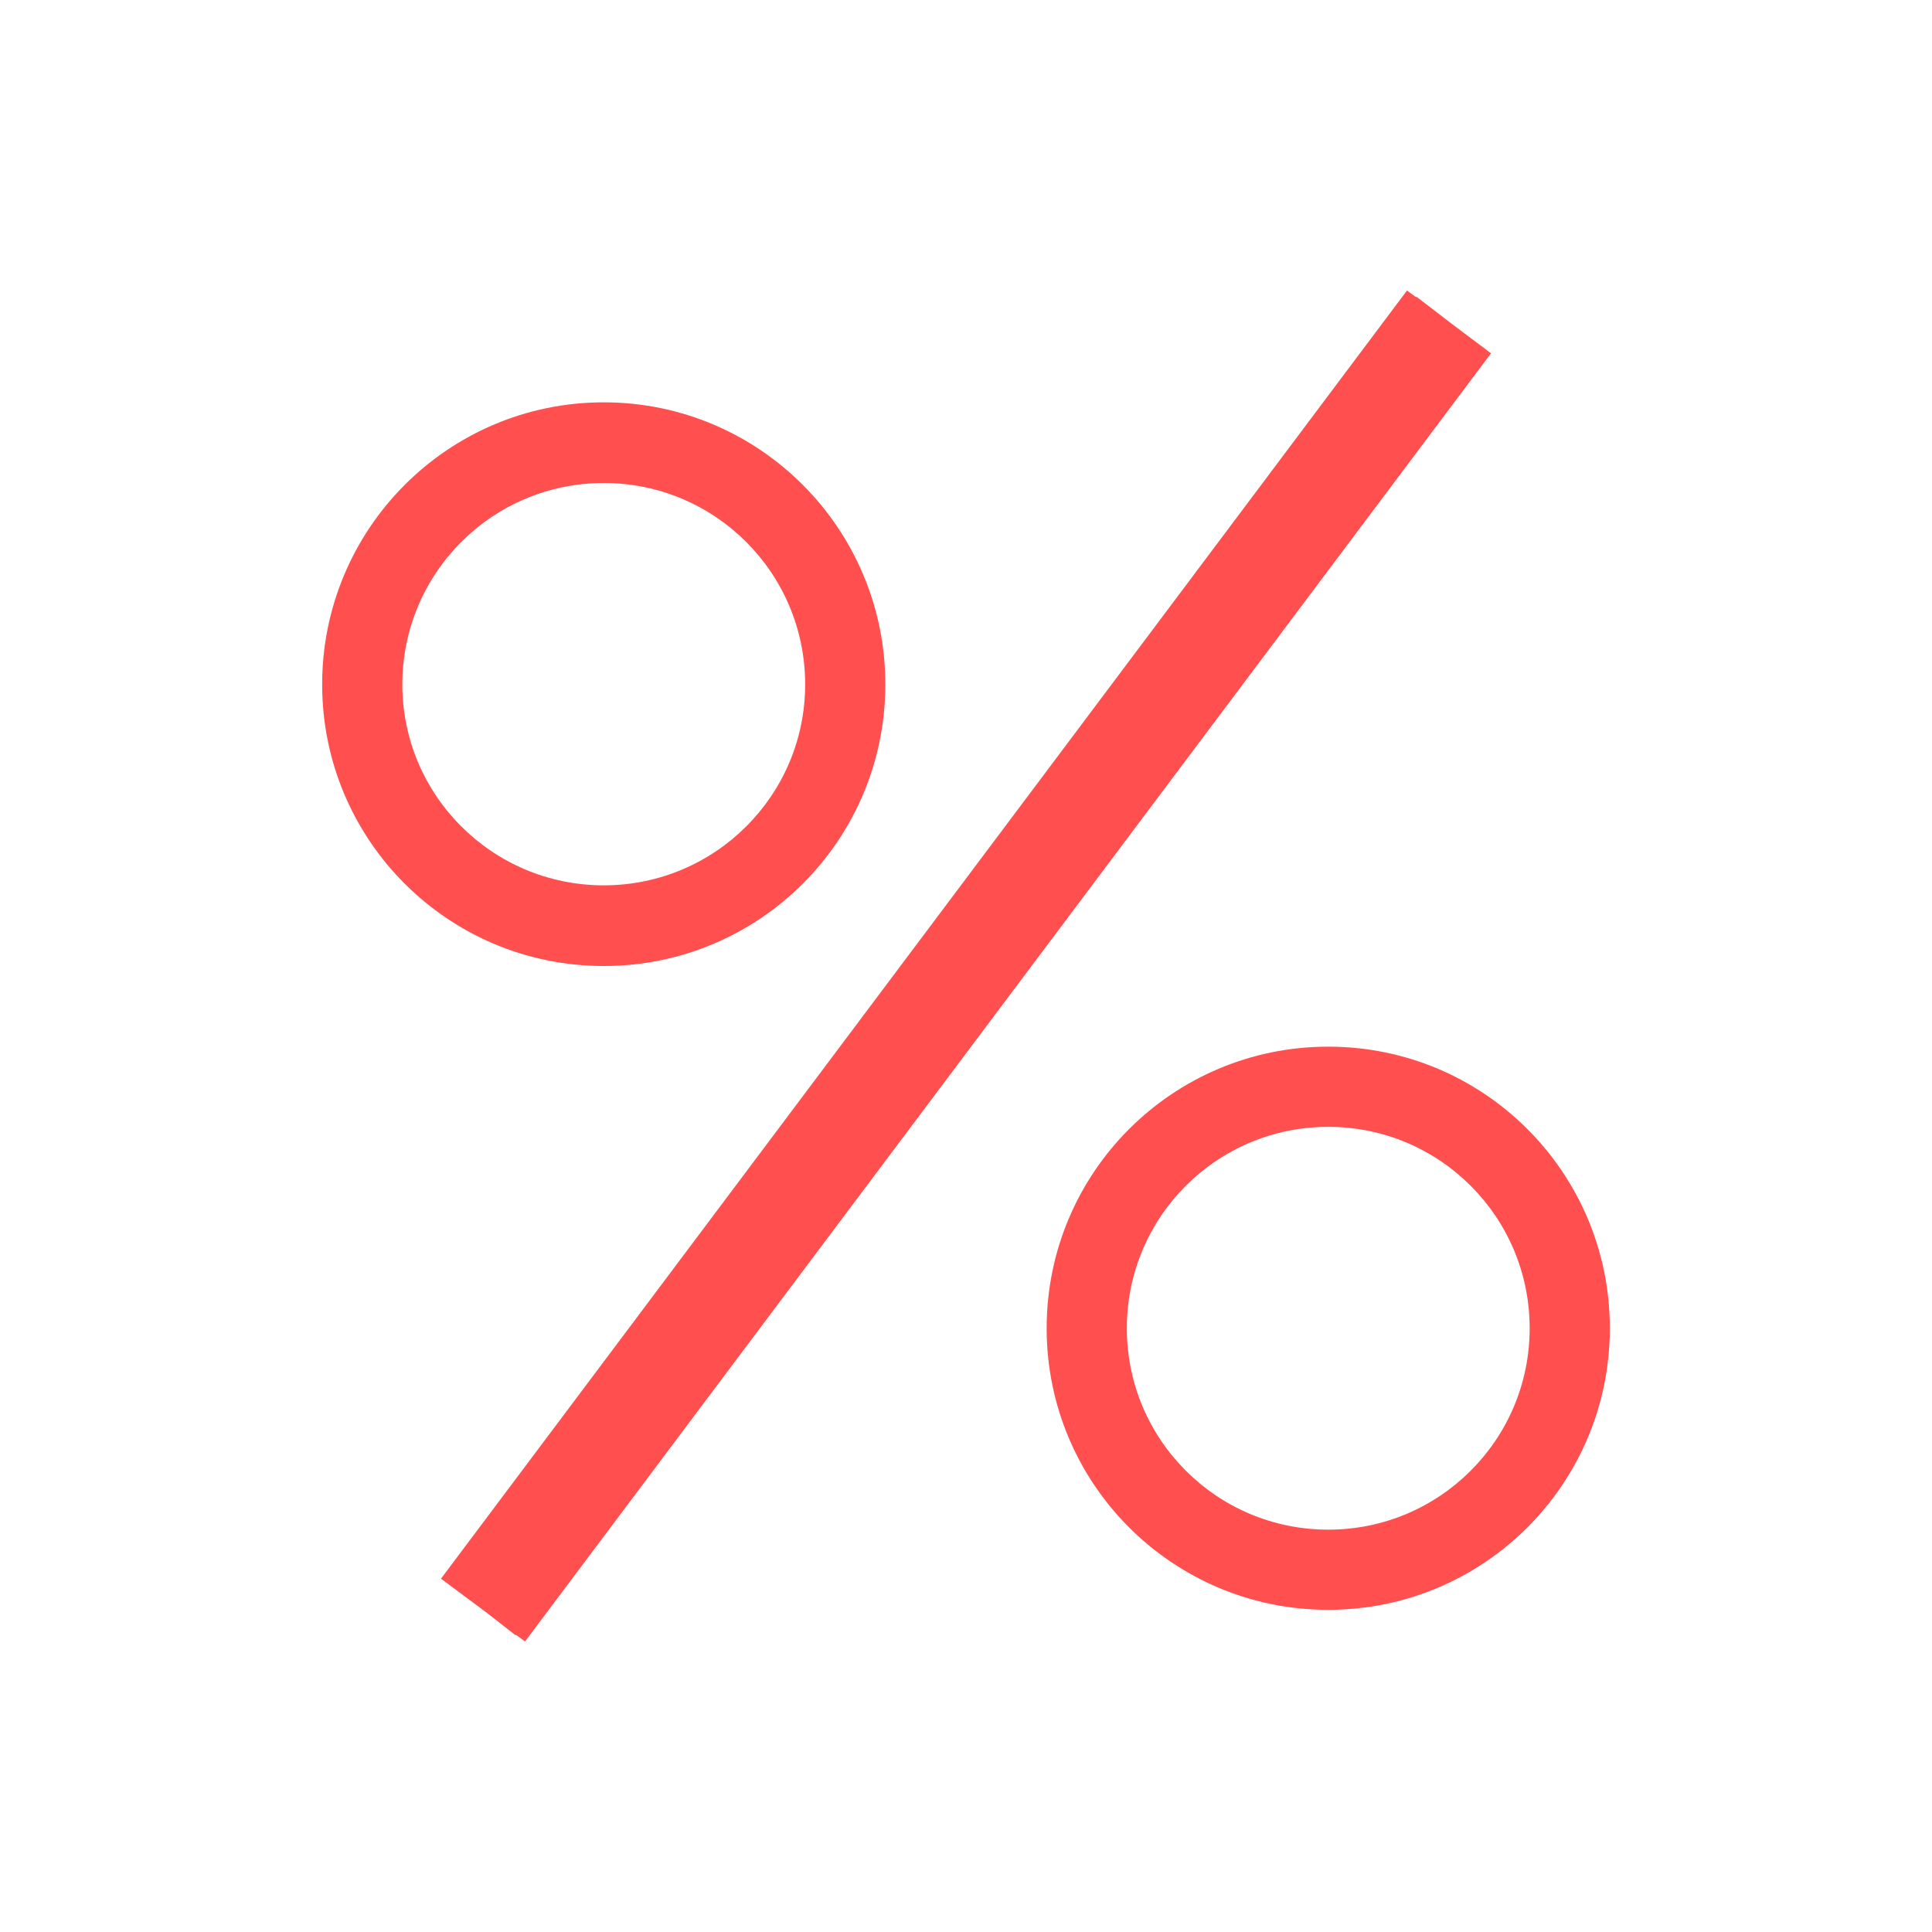 <svg xmlns="http://www.w3.org/2000/svg" xmlns:xlink="http://www.w3.org/1999/xlink" width="16" height="16" viewBox="0 0 16 16" version="1.1">
<g id="surface1">
<path style=" stroke:none;fill-rule:nonzero;fill:rgb(100%,30.98%,30.98%);fill-opacity:1;" d="M 11.652 2.406 L 3.652 13.074 L 4.035 13.359 L 4.27 13.543 L 4.273 13.539 L 4.348 13.594 L 12.348 2.926 L 12.035 2.691 L 11.73 2.457 L 11.727 2.461 Z M 5 3.332 C 3.711 3.332 2.668 4.379 2.668 5.668 C 2.668 6.957 3.711 8 5 8 C 6.289 8 7.332 6.957 7.332 5.668 C 7.332 4.379 6.289 3.332 5 3.332 Z M 5 4 C 5.922 4 6.668 4.746 6.668 5.668 C 6.668 6.586 5.922 7.332 5 7.332 C 4.078 7.332 3.332 6.586 3.332 5.668 C 3.332 4.746 4.078 4 5 4 Z M 11 8.668 C 9.711 8.668 8.668 9.711 8.668 11 C 8.668 12.289 9.711 13.332 11 13.332 C 12.289 13.332 13.332 12.289 13.332 11 C 13.332 9.711 12.289 8.668 11 8.668 Z M 11 9.332 C 11.922 9.332 12.668 10.078 12.668 11 C 12.668 11.922 11.922 12.668 11 12.668 C 10.078 12.668 9.332 11.922 9.332 11 C 9.332 10.078 10.078 9.332 11 9.332 Z M 11 9.332 "/>
</g>
</svg>
